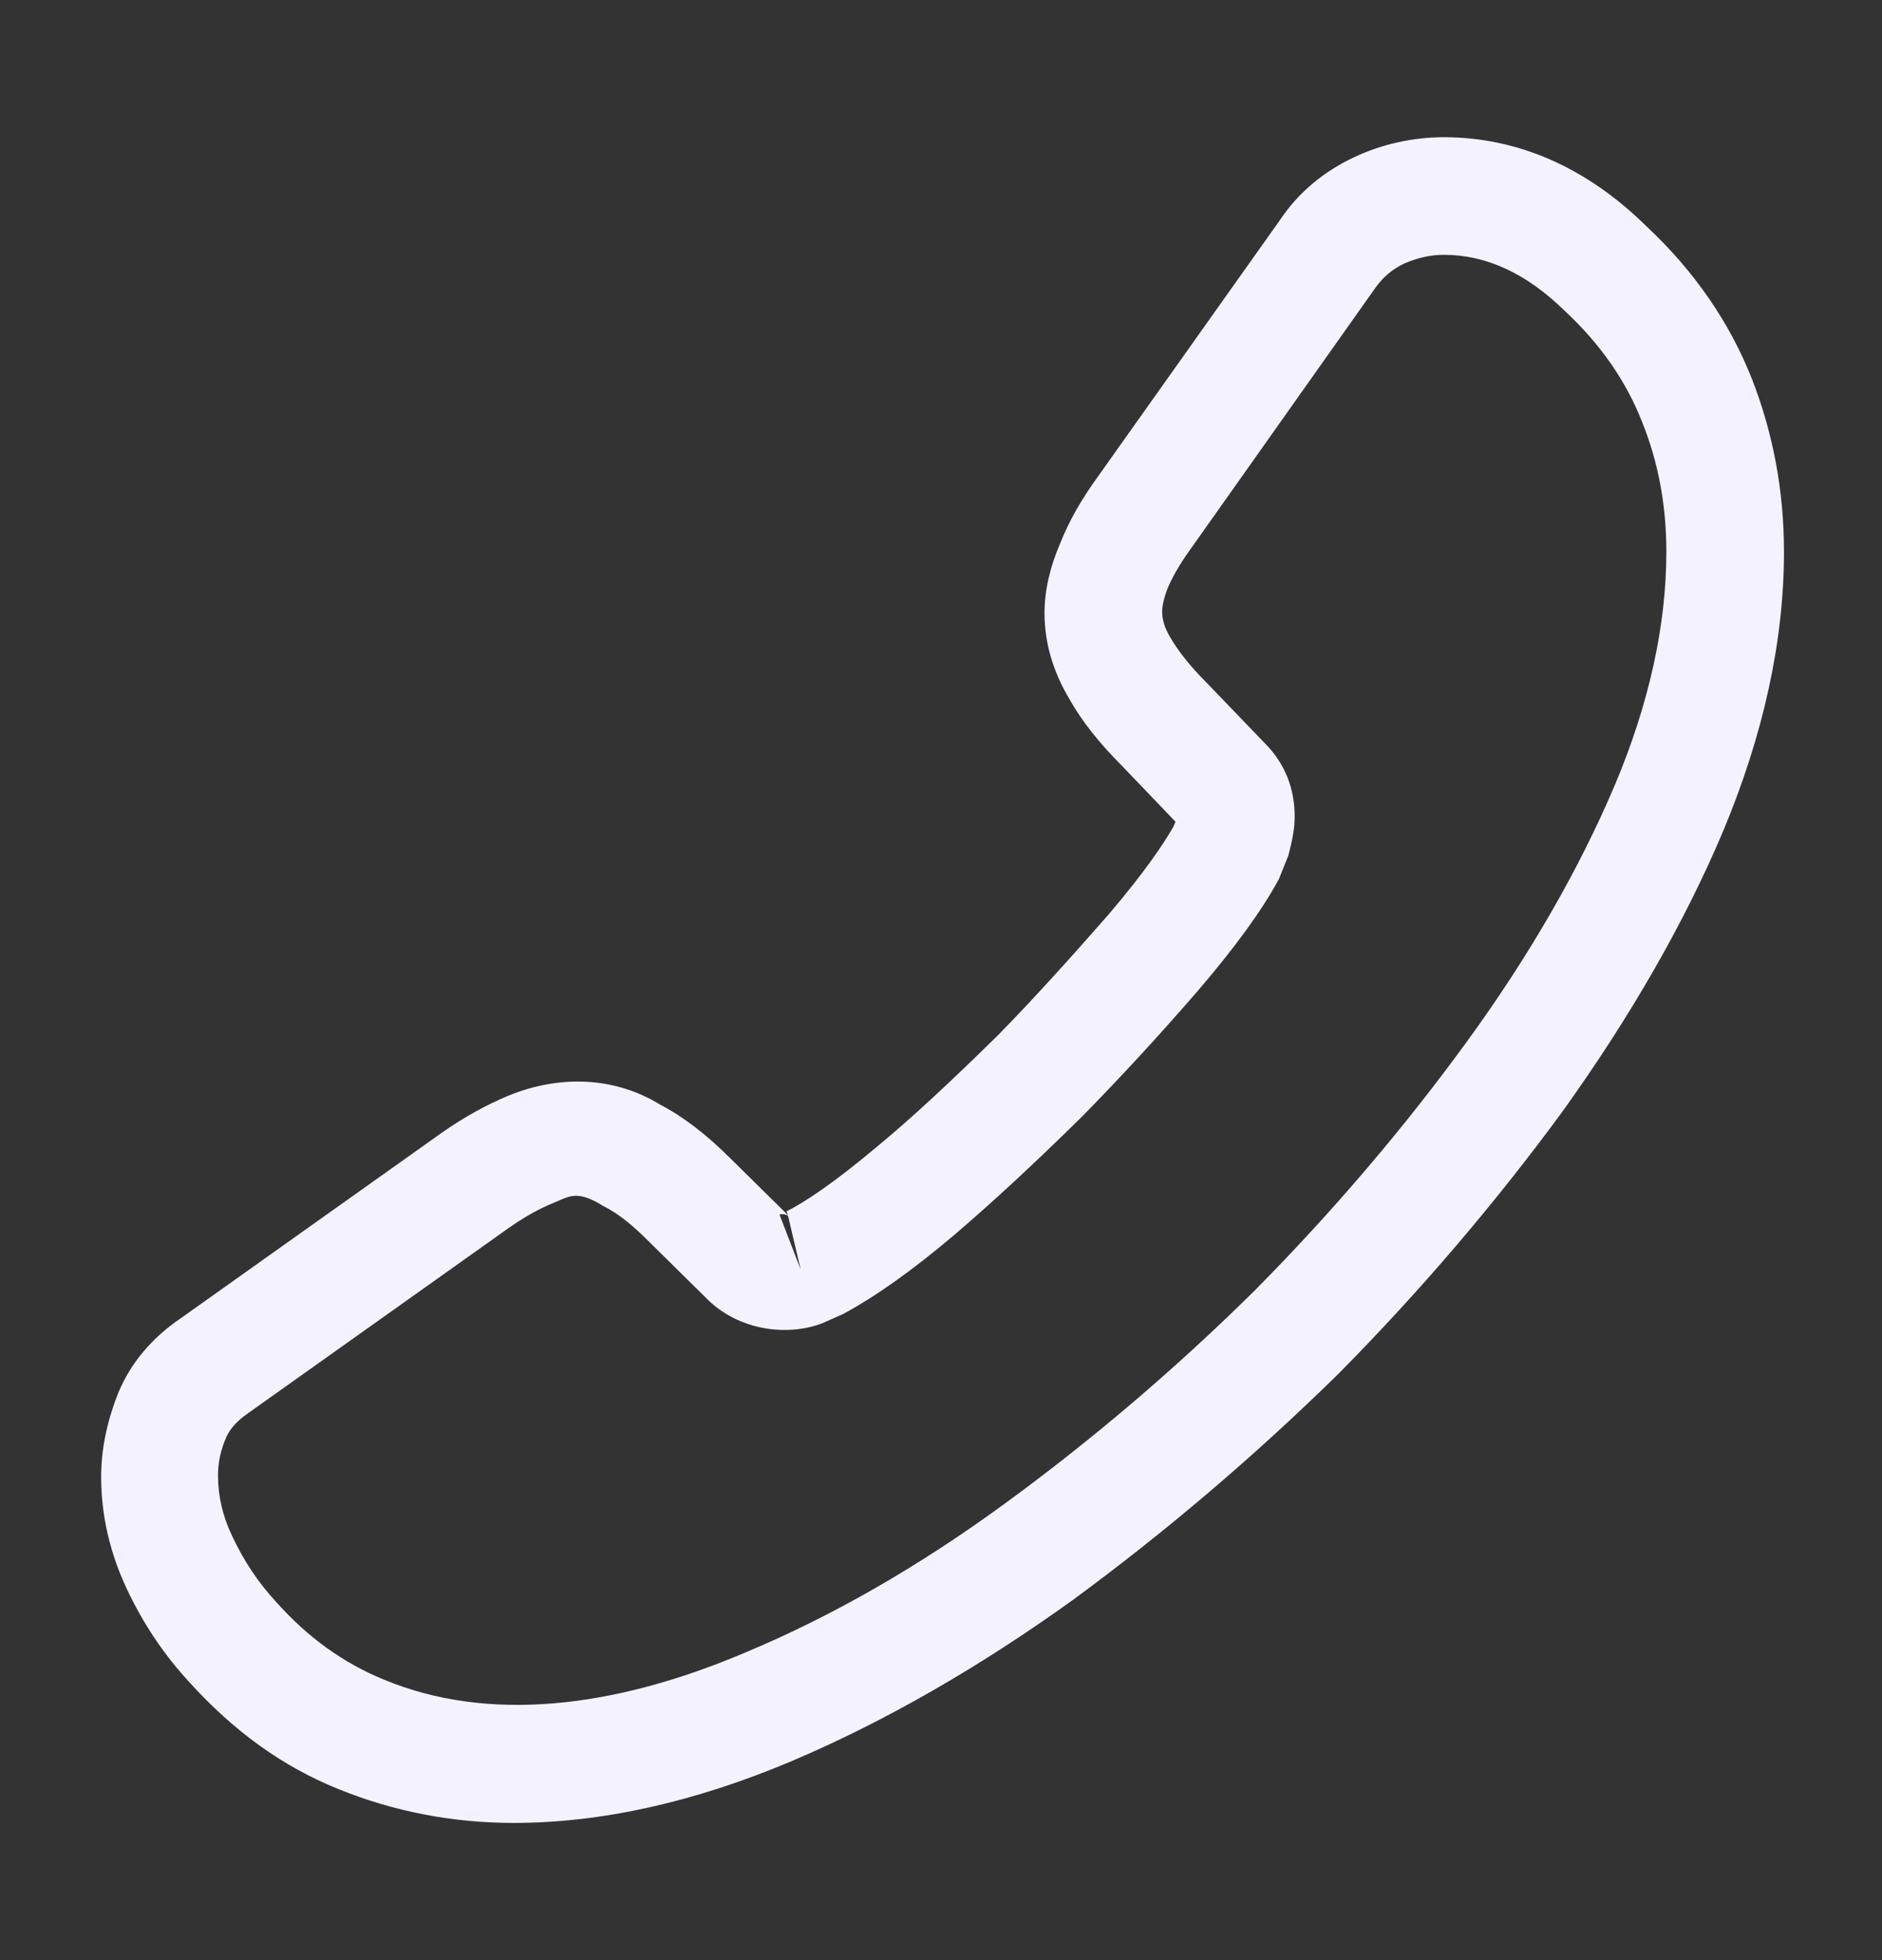 <svg width="24" height="25" viewBox="0 0 24 25" fill="none" xmlns="http://www.w3.org/2000/svg">
<rect x="0" y="0" width="24" height="25" fill="#333333" stroke="none"/>
<path d="M6.55 23.25C7.68 23.25 8.87 22.98 10.1 22.46C11.3 21.95 12.51 21.25 13.69 20.4C14.86 19.54 15.99 18.58 17.06 17.53C18.12 16.46 19.08 15.33 19.93 14.17C20.79 12.97 21.48 11.77 21.97 10.61C22.49 9.37 22.75 8.17 22.75 7.04C22.75 6.26 22.61 5.52 22.34 4.83C22.06 4.12 21.61 3.46 21 2.89C20.23 2.13 19.35 1.75 18.41 1.75C18.02 1.75 17.62 1.84 17.28 2C16.89 2.18 16.56 2.45 16.32 2.81L14 6.08C13.79 6.37 13.63 6.65 13.52 6.93C13.39 7.23 13.32 7.53 13.32 7.82C13.32 8.2 13.43 8.57 13.64 8.92C13.79 9.19 14.02 9.48 14.31 9.77L14.99 10.48C14.98 10.51 14.97 10.53 14.96 10.55C14.84 10.76 14.6 11.12 14.14 11.66C13.65 12.22 13.19 12.73 12.73 13.2C12.14 13.78 11.65 14.24 11.19 14.62C10.62 15.1 10.25 15.34 10.03 15.45L10.05 15.5L9.32 14.78C9.01 14.47 8.71 14.24 8.42 14.09C7.87 13.75 7.17 13.69 6.47 13.98C6.21 14.09 5.93 14.24 5.63 14.45L2.31 16.81C1.94 17.06 1.67 17.38 1.51 17.76C1.36 18.14 1.29 18.49 1.29 18.84C1.29 19.32 1.4 19.8 1.61 20.25C1.82 20.7 2.08 21.09 2.41 21.45C2.98 22.08 3.6 22.53 4.32 22.82C5.01 23.1 5.76 23.25 6.55 23.25ZM18.41 3.25C18.96 3.25 19.47 3.49 19.96 3.97C20.42 4.4 20.74 4.87 20.94 5.38C21.15 5.9 21.25 6.45 21.25 7.04C21.25 7.97 21.03 8.98 20.59 10.02C20.14 11.08 19.51 12.18 18.71 13.28C17.91 14.38 17 15.45 16 16.46C15 17.45 13.92 18.37 12.81 19.18C11.73 19.97 10.62 20.61 9.52 21.07C7.81 21.8 6.21 21.97 4.89 21.42C4.38 21.21 3.93 20.89 3.52 20.43C3.29 20.18 3.11 19.91 2.96 19.59C2.84 19.34 2.78 19.08 2.78 18.82C2.78 18.66 2.81 18.5 2.89 18.32C2.92 18.26 2.98 18.15 3.17 18.02L6.49 15.66C6.69 15.52 6.87 15.42 7.04 15.35C7.26 15.26 7.35 15.17 7.69 15.38C7.89 15.48 8.07 15.63 8.27 15.83L9.03 16.58C9.42 16.96 10.02 17.05 10.48 16.88L10.75 16.76C11.16 16.54 11.64 16.2 12.17 15.75C12.65 15.34 13.17 14.86 13.8 14.24C14.29 13.74 14.78 13.21 15.29 12.62C15.76 12.07 16.1 11.6 16.31 11.21L16.43 10.91C16.49 10.68 16.51 10.55 16.51 10.41C16.51 10.05 16.38 9.73 16.13 9.48L15.38 8.7C15.18 8.5 15.03 8.31 14.93 8.14C14.85 8.01 14.82 7.9 14.82 7.8C14.82 7.72 14.85 7.6 14.9 7.48C14.97 7.32 15.08 7.14 15.22 6.95L17.54 3.67C17.64 3.53 17.76 3.43 17.91 3.36C18.07 3.29 18.24 3.25 18.41 3.25ZM10.05 15.51L10.21 16.19L9.94 15.49C9.99 15.48 10.03 15.49 10.05 15.51Z" fill="#F5F2FF"/>
</svg>
